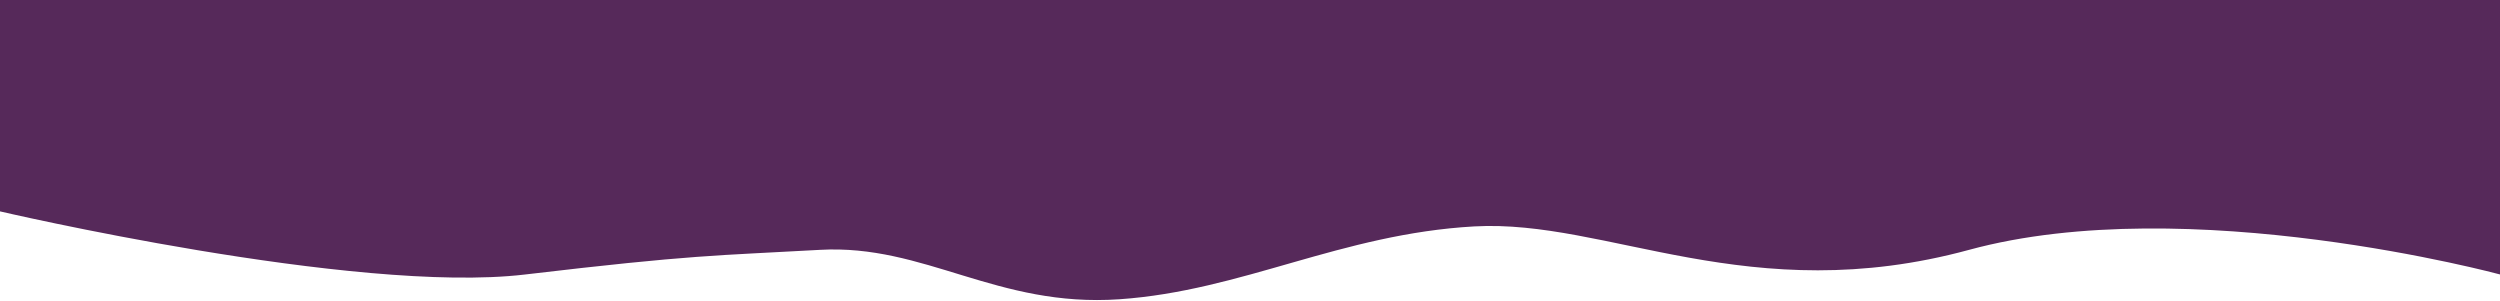<svg width="1920" height="231" viewBox="0 0 1920 231" fill="none" xmlns="http://www.w3.org/2000/svg">
<path d="M859.738 229.837C765.569 236.352 710.248 187.36 629.739 191.884C549.229 196.409 533.168 195.465 403.016 210.843C272.863 226.22 -1.5 161.995 -1.5 161.995C-1.5 161.995 -1.808 100.134 -1.867 60.496C-1.905 34.087 -1.867 -0 -1.867 -0L1920 -0L1920.57 88L1920.27 210.845C1920.27 210.845 1680.85 146.023 1512.24 191.884C1343.63 237.745 1234.56 168.134 1132.24 173.884C1029.92 179.634 953.908 223.322 859.738 229.837Z" fill="#56295A"/>
</svg>
